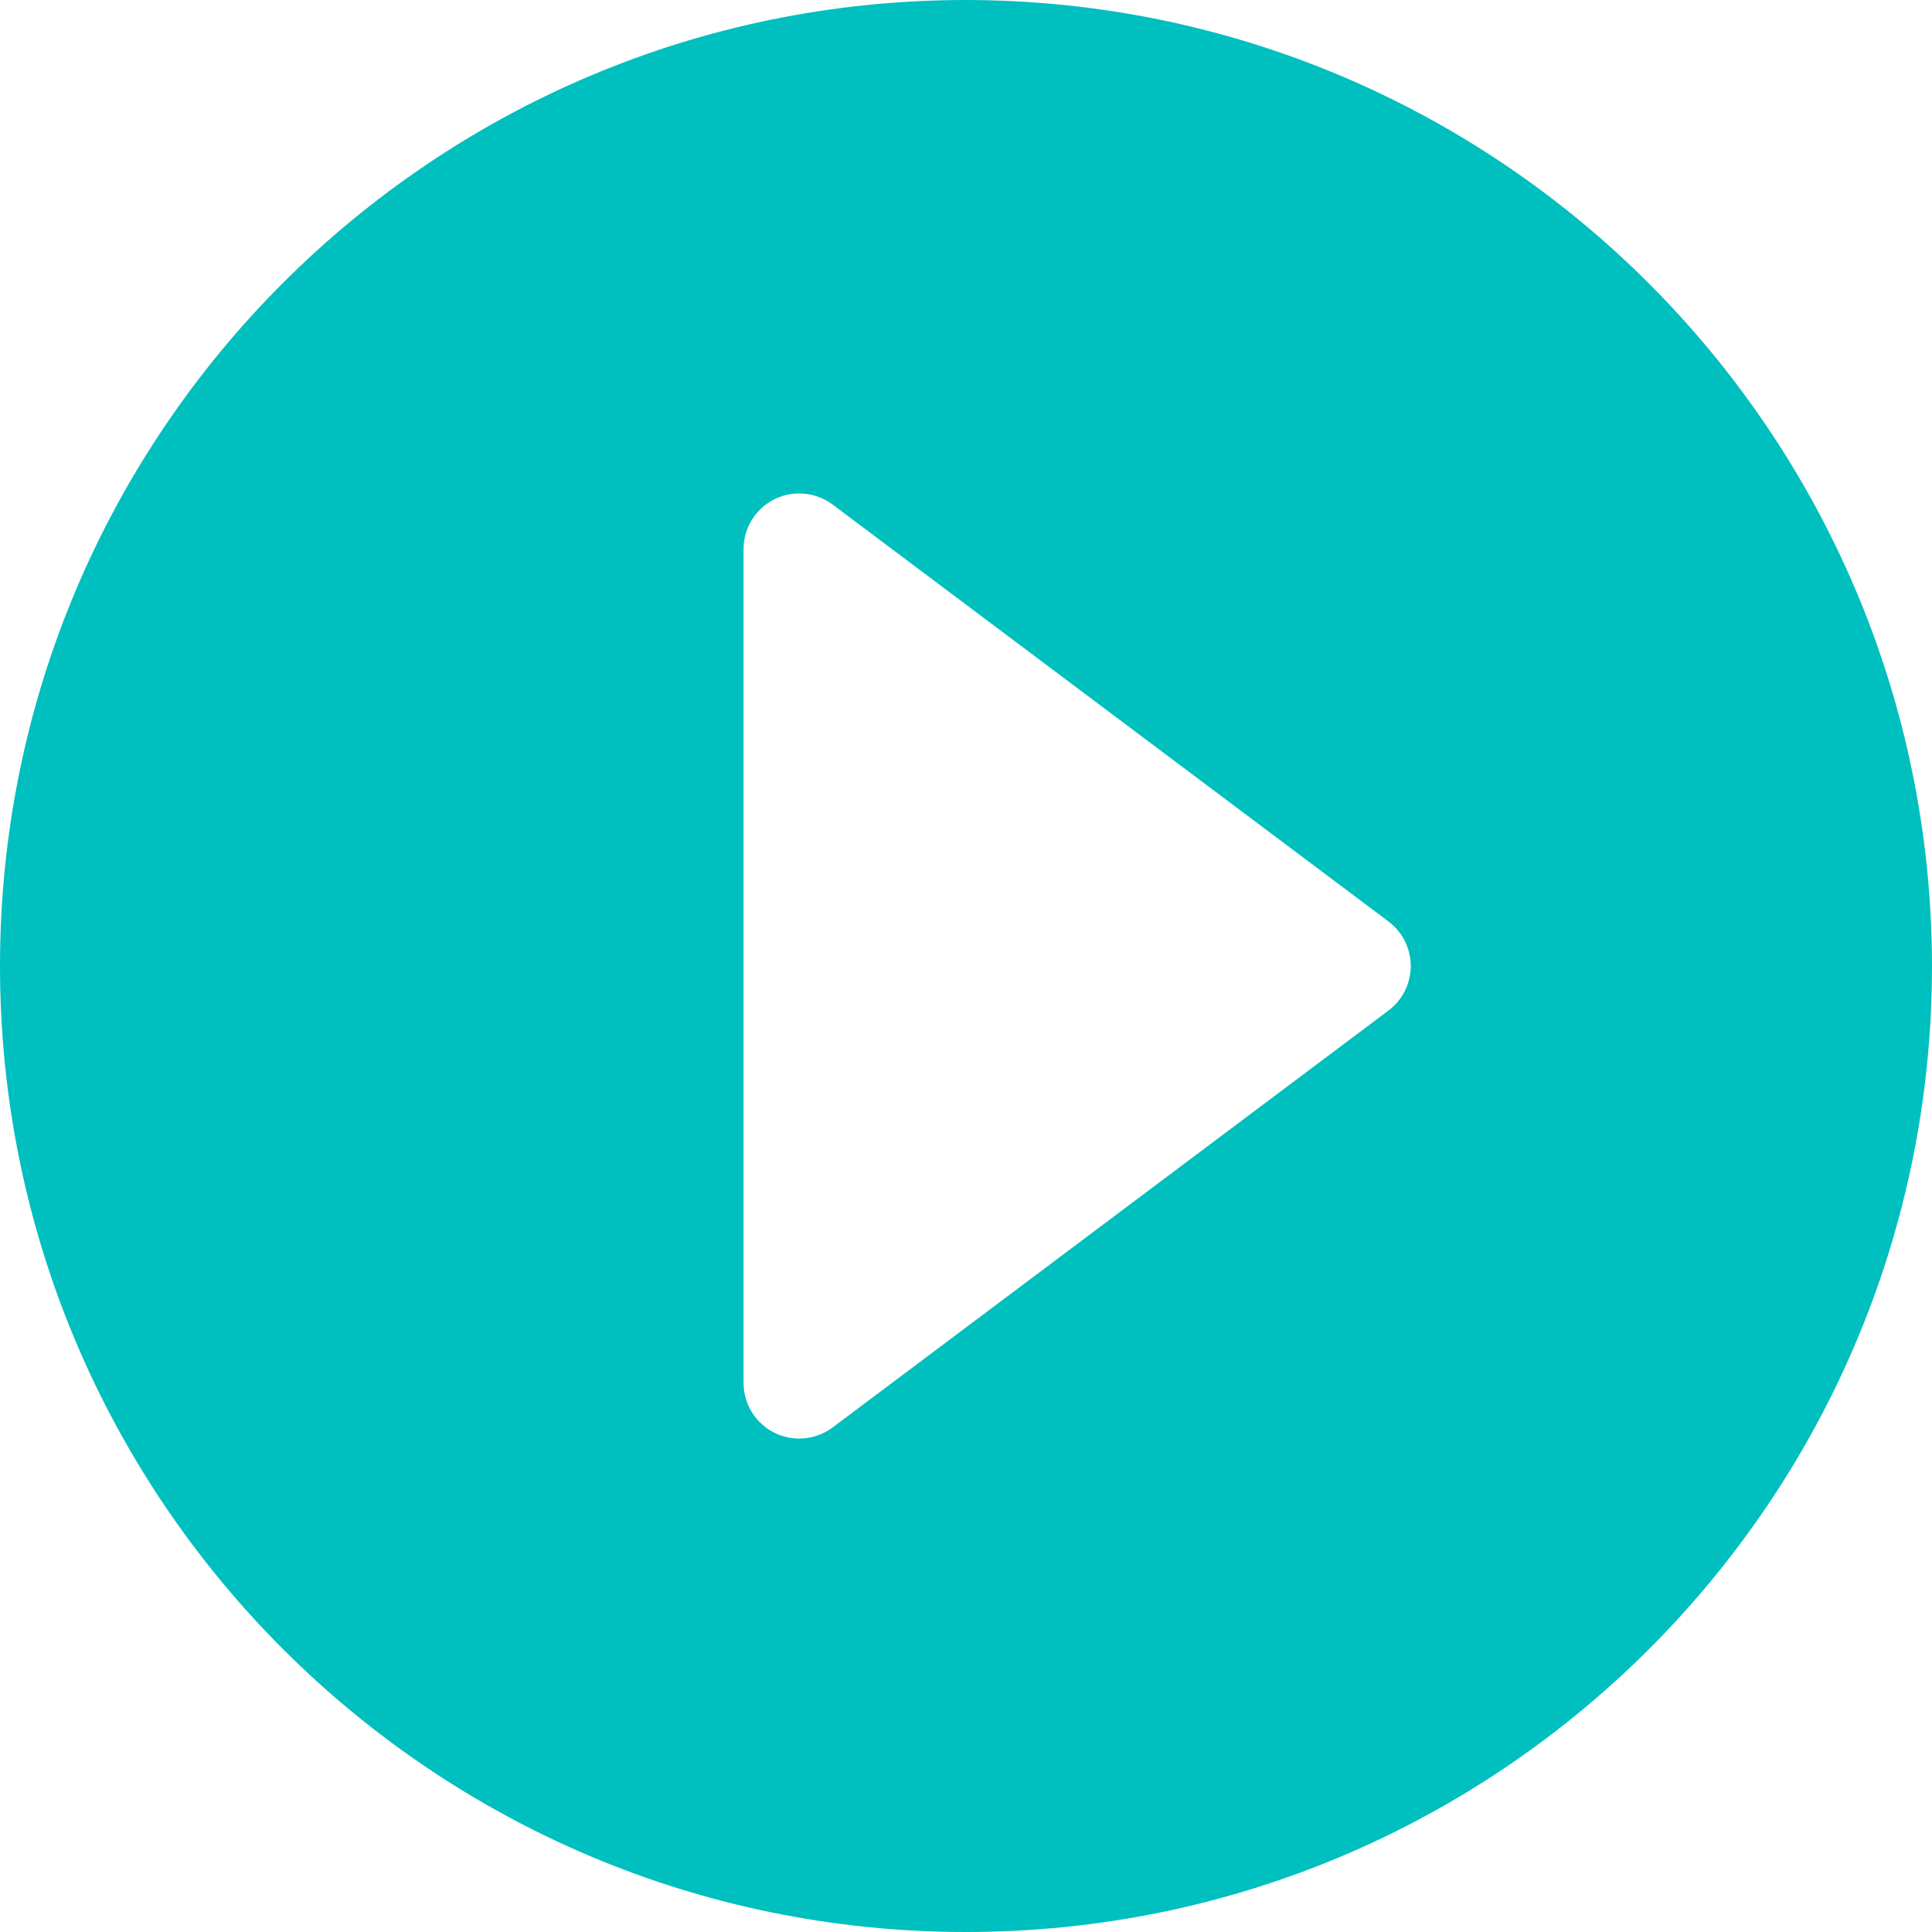 ﻿<?xml version="1.0" encoding="utf-8"?>
<svg version="1.1" xmlns:xlink="http://www.w3.org/1999/xlink" width="15px" height="15px" xmlns="http://www.w3.org/2000/svg">
  <g transform="matrix(1 0 0 1 -271 -34 )">
    <path d="M 15 7.5  C 14.995 3.36  11.64 0.005  7.5 0  C 3.358 0  0 3.358  0 7.5  C 0 11.642  3.358 15  7.5 15  C 11.642 15  15 11.642  15 7.5  Z M 10.953 7.5  C 10.953 7.636  10.889 7.764  10.781 7.845  L 6.464 11.083  C 6.389 11.139  6.298 11.169  6.205 11.169  C 5.967 11.169  5.773 10.976  5.773 10.737  L 5.773 4.263  C 5.773 4.024  5.967 3.831  6.205 3.831  C 6.298 3.831  6.389 3.861  6.464 3.917  L 10.781 7.155  C 10.889 7.236  10.953 7.364  10.953 7.5  Z " fill-rule="nonzero" fill="#00bfbf" stroke="none" transform="matrix(1 0 0 1 271 34 )" />
  </g>
</svg>